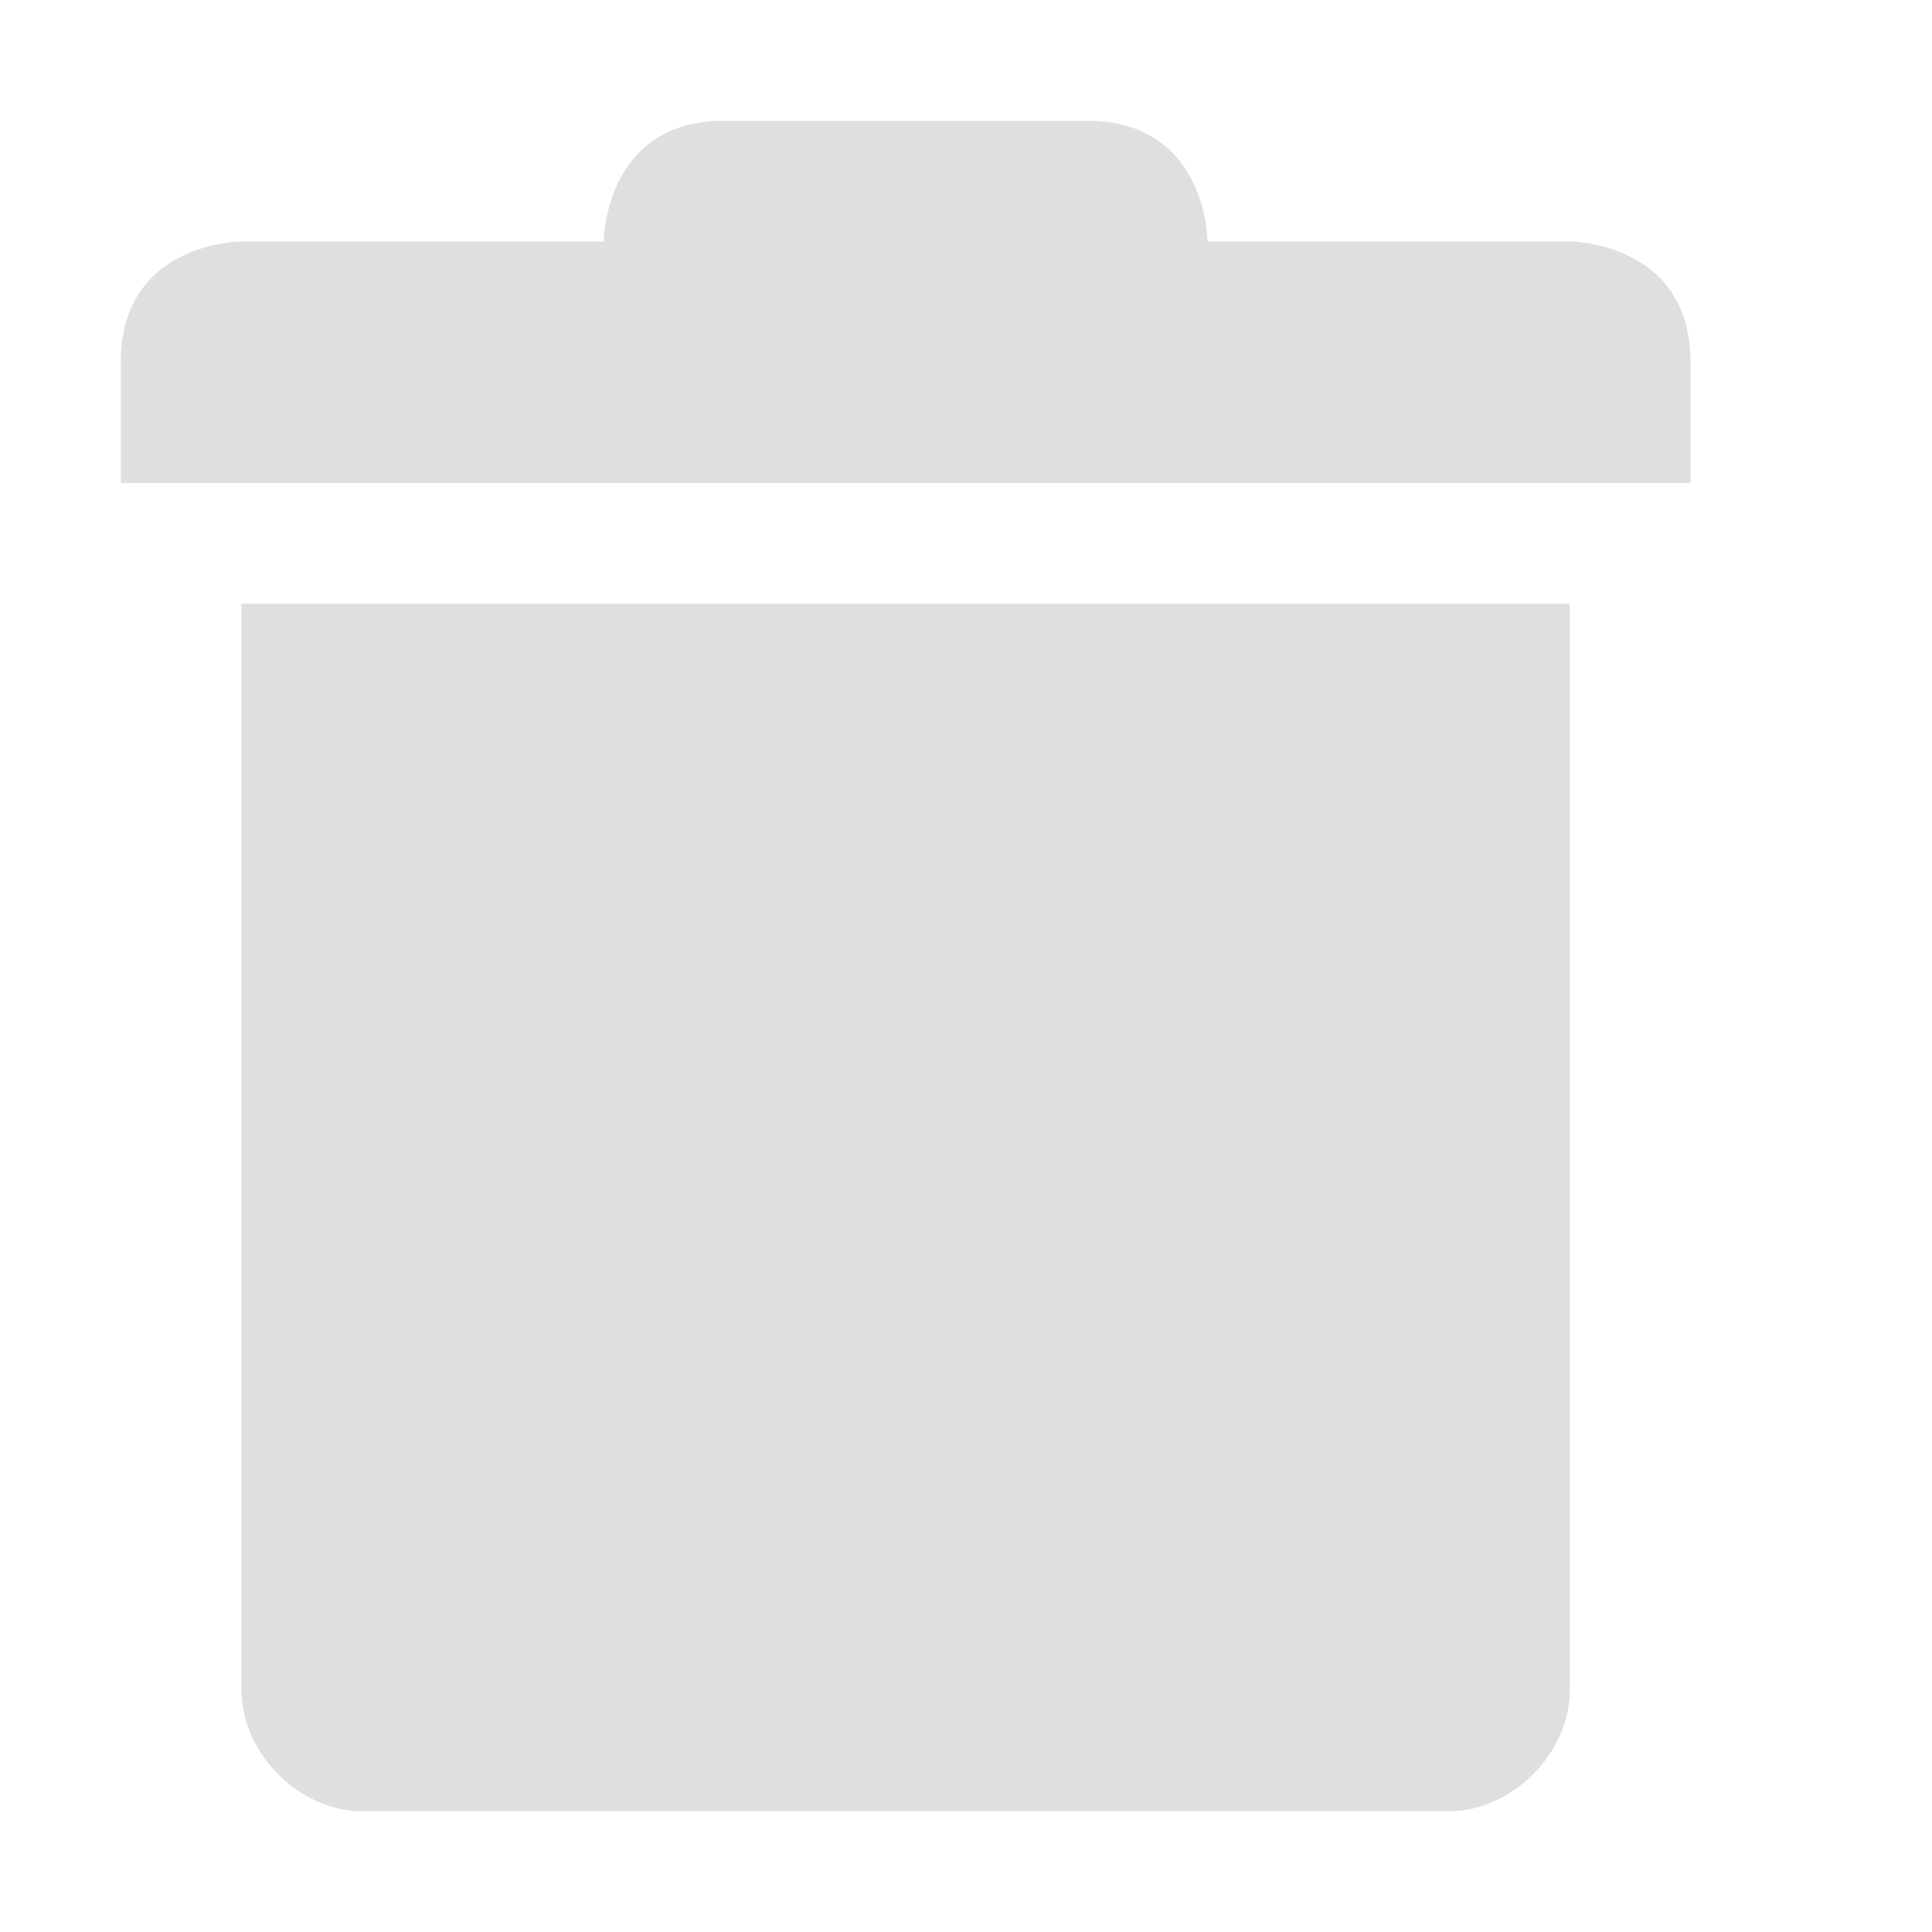 <svg
  xmlns="http://www.w3.org/2000/svg"
  width="16"
  height="16"
  viewBox="0 0 16 16"
  version="1.1"
>
  <path style="fill:#dfdfdf" d="M 6,1 C 5,1 5,2 5,2 H 2 C 2,2 1,2 1,3 V 4 H 14 V 3 C 14,2 13,2 13,2 H 10 C 10,2 10,1 9,1 Z M 2,5 V 14 C 2,14.52 2.48,15 3,15 H 12 C 12.52,15 13,14.52 13,14 V 5 Z"/>
</svg>

